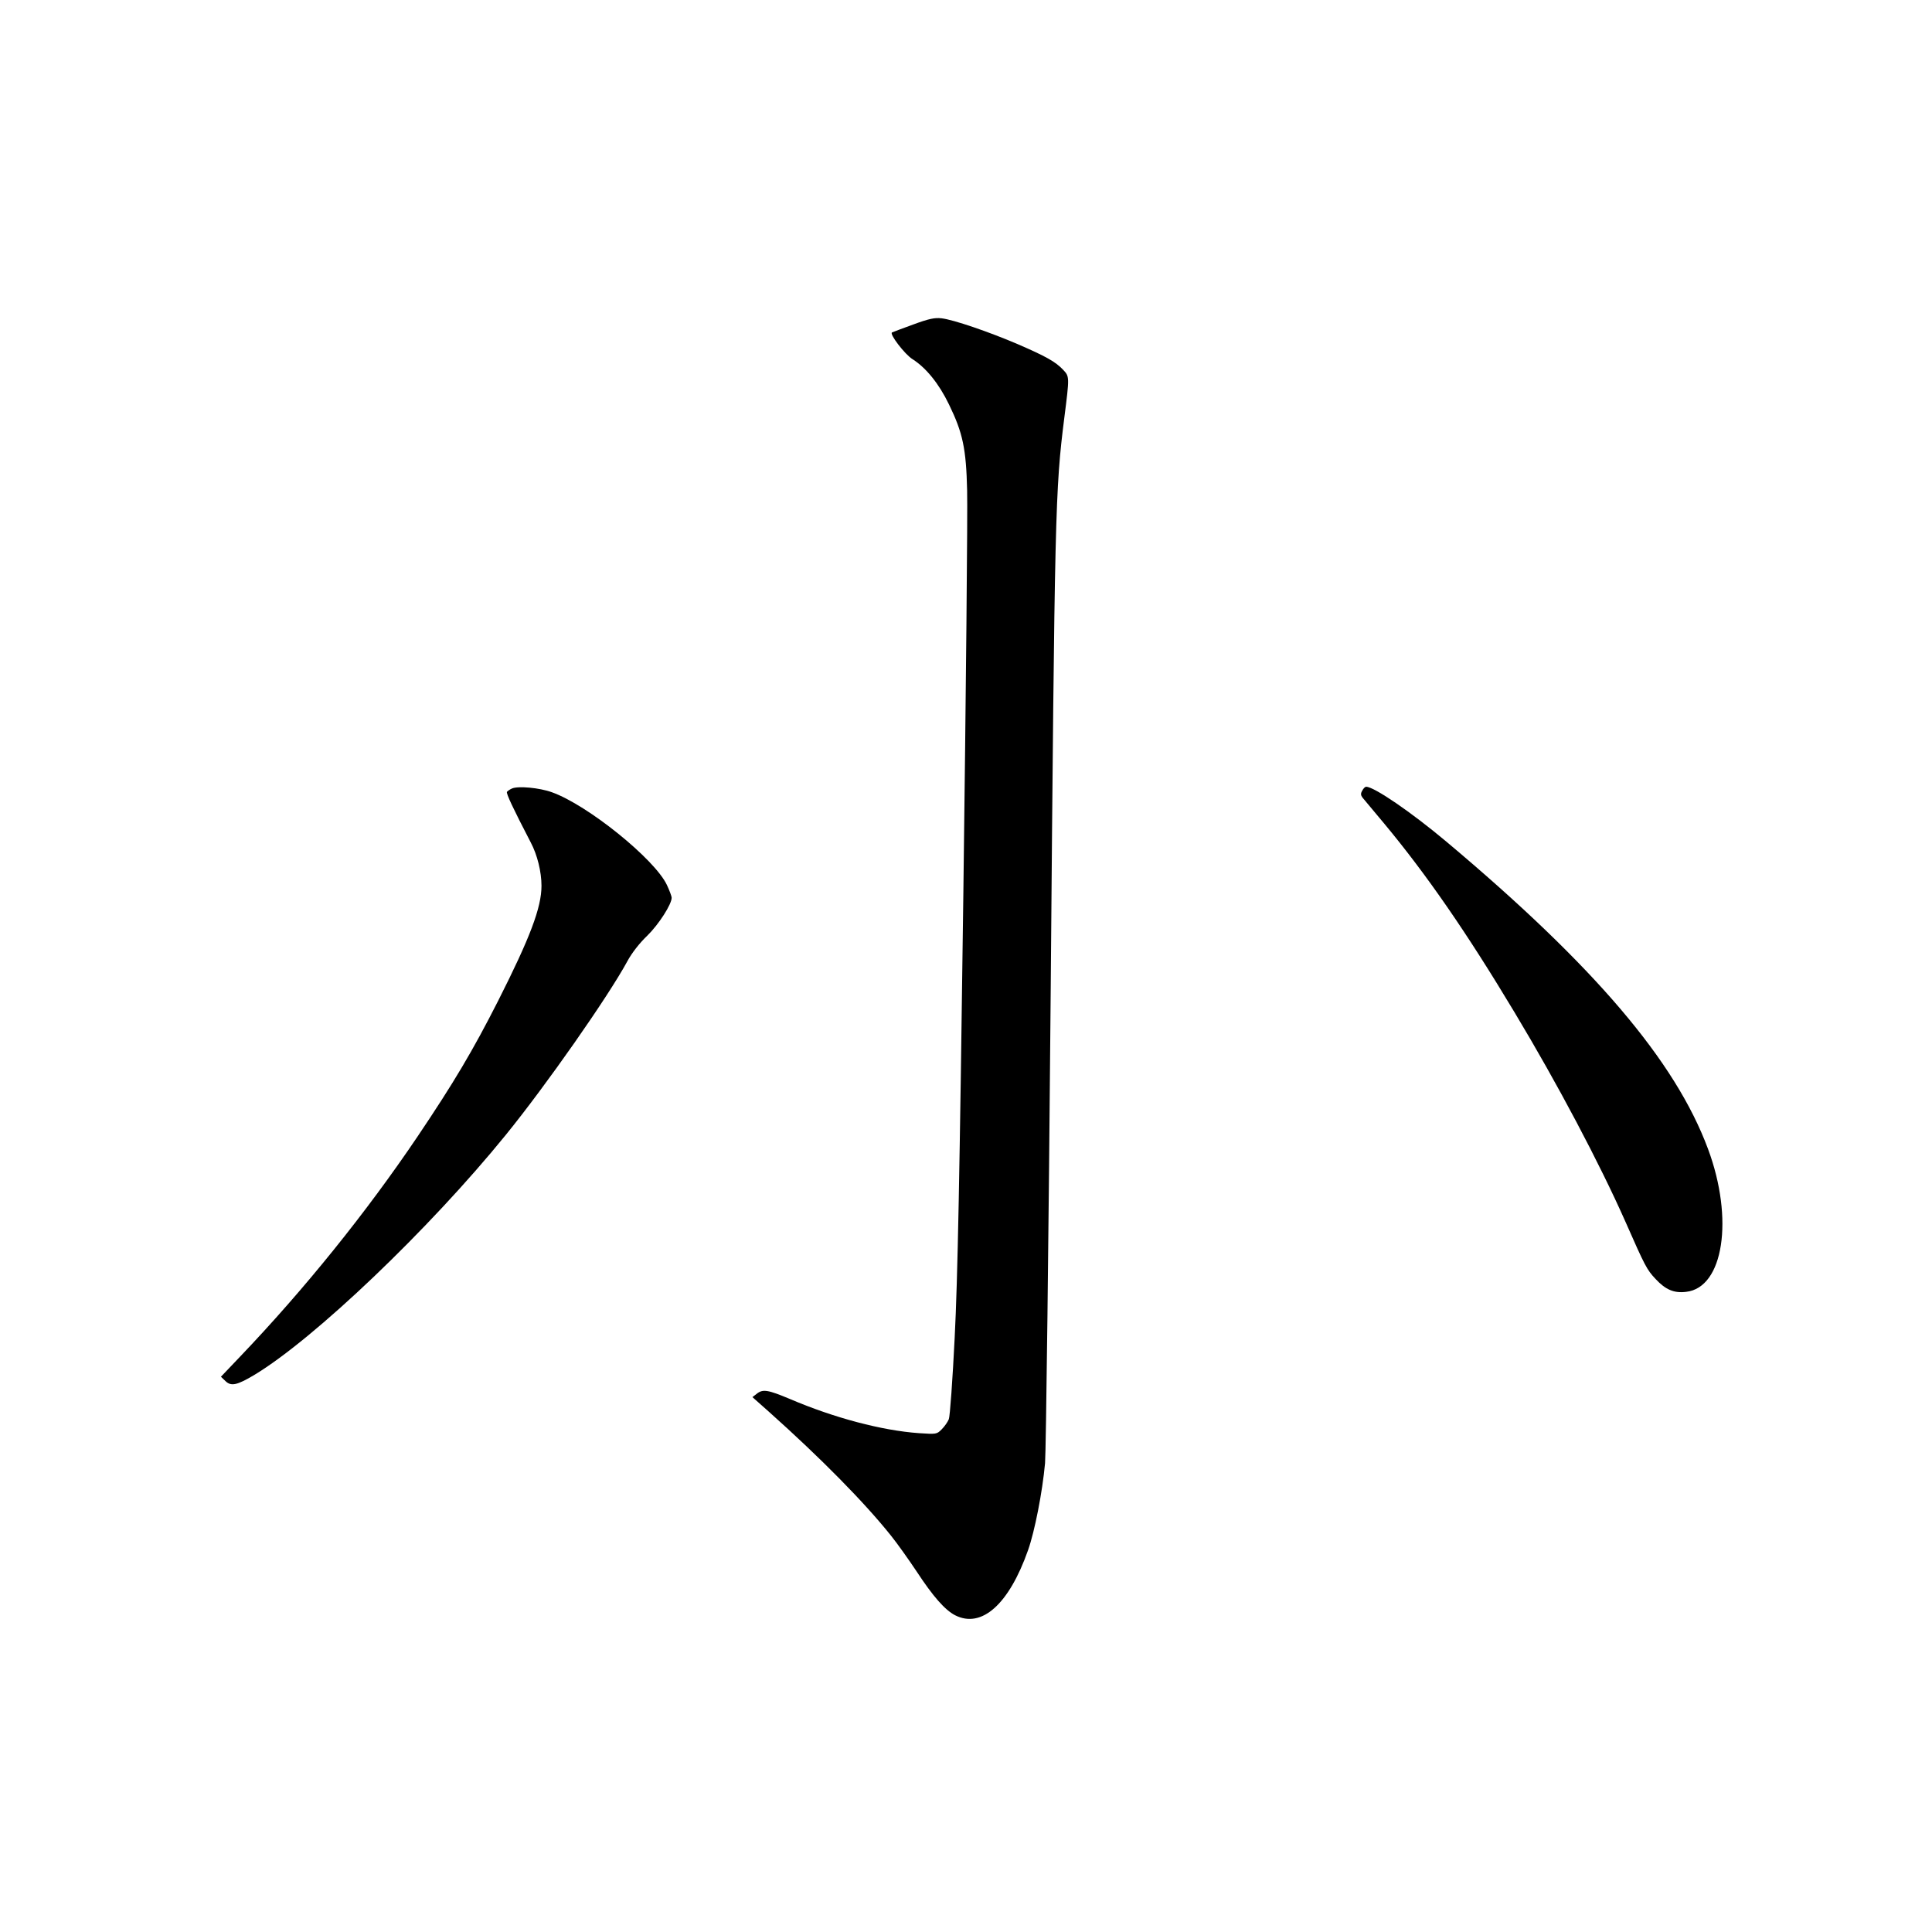 <?xml version="1.0" standalone="no"?>
<!DOCTYPE svg PUBLIC "-//W3C//DTD SVG 20010904//EN"
 "http://www.w3.org/TR/2001/REC-SVG-20010904/DTD/svg10.dtd">
<svg version="1.0" xmlns="http://www.w3.org/2000/svg"
 width="1024pt" height="1024pt" viewBox="0 0 1024 1024"
 preserveAspectRatio="xMidYMid meet">
<g transform="translate(0,1024) scale(0.1,-0.1)"
fill="#000000" stroke="none">
<path d="M4840 8520 c-58 -21 -108 -40 -112 -42 -16 -7 68 -117 109 -142 72
-46 140 -130 193 -240 73 -150 91 -234 96 -456 3 -102 -6 -1062 -20 -2135 -20
-1521 -30 -2039 -46 -2355 -11 -223 -25 -417 -31 -432 -6 -15 -23 -39 -38 -54
-26 -26 -28 -26 -121 -20 -196 14 -449 81 -683 181 -117 49 -144 54 -177 27
l-22 -17 89 -79 c272 -243 505 -479 646 -656 33 -41 94 -127 136 -190 86 -131
149 -203 203 -231 141 -72 286 58 387 345 35 99 76 307 90 461 5 55 19 1185
30 2510 21 2544 24 2649 72 3030 28 220 28 219 -7 256 -40 42 -90 70 -240 135
-152 65 -341 130 -404 137 -36 4 -66 -2 -150 -33z"/>
<path d="M2714 6061 c-12 -5 -24 -14 -27 -18 -5 -8 31 -85 126 -268 35 -66 57
-156 57 -230 0 -115 -60 -274 -230 -610 -133 -262 -235 -434 -427 -719 -272
-403 -599 -809 -942 -1168 l-100 -105 24 -23 c30 -29 61 -22 152 32 318 191
929 774 1334 1273 213 262 542 732 644 920 23 43 64 96 106 136 61 60 129 166
129 201 0 7 -11 37 -25 67 -64 137 -421 425 -610 492 -66 24 -178 34 -211 20z"/>
<path d="M7220 6049 c-9 -15 -8 -24 2 -37 7 -9 60 -72 117 -140 221 -266 435
-575 688 -997 229 -381 450 -799 588 -1110 104 -236 113 -254 160 -304 53 -57
98 -76 162 -68 198 22 254 386 116 757 -173 466 -602 970 -1388 1630 -186 156
-382 290 -424 290 -6 0 -15 -9 -21 -21z"/>
</g>
</svg>
